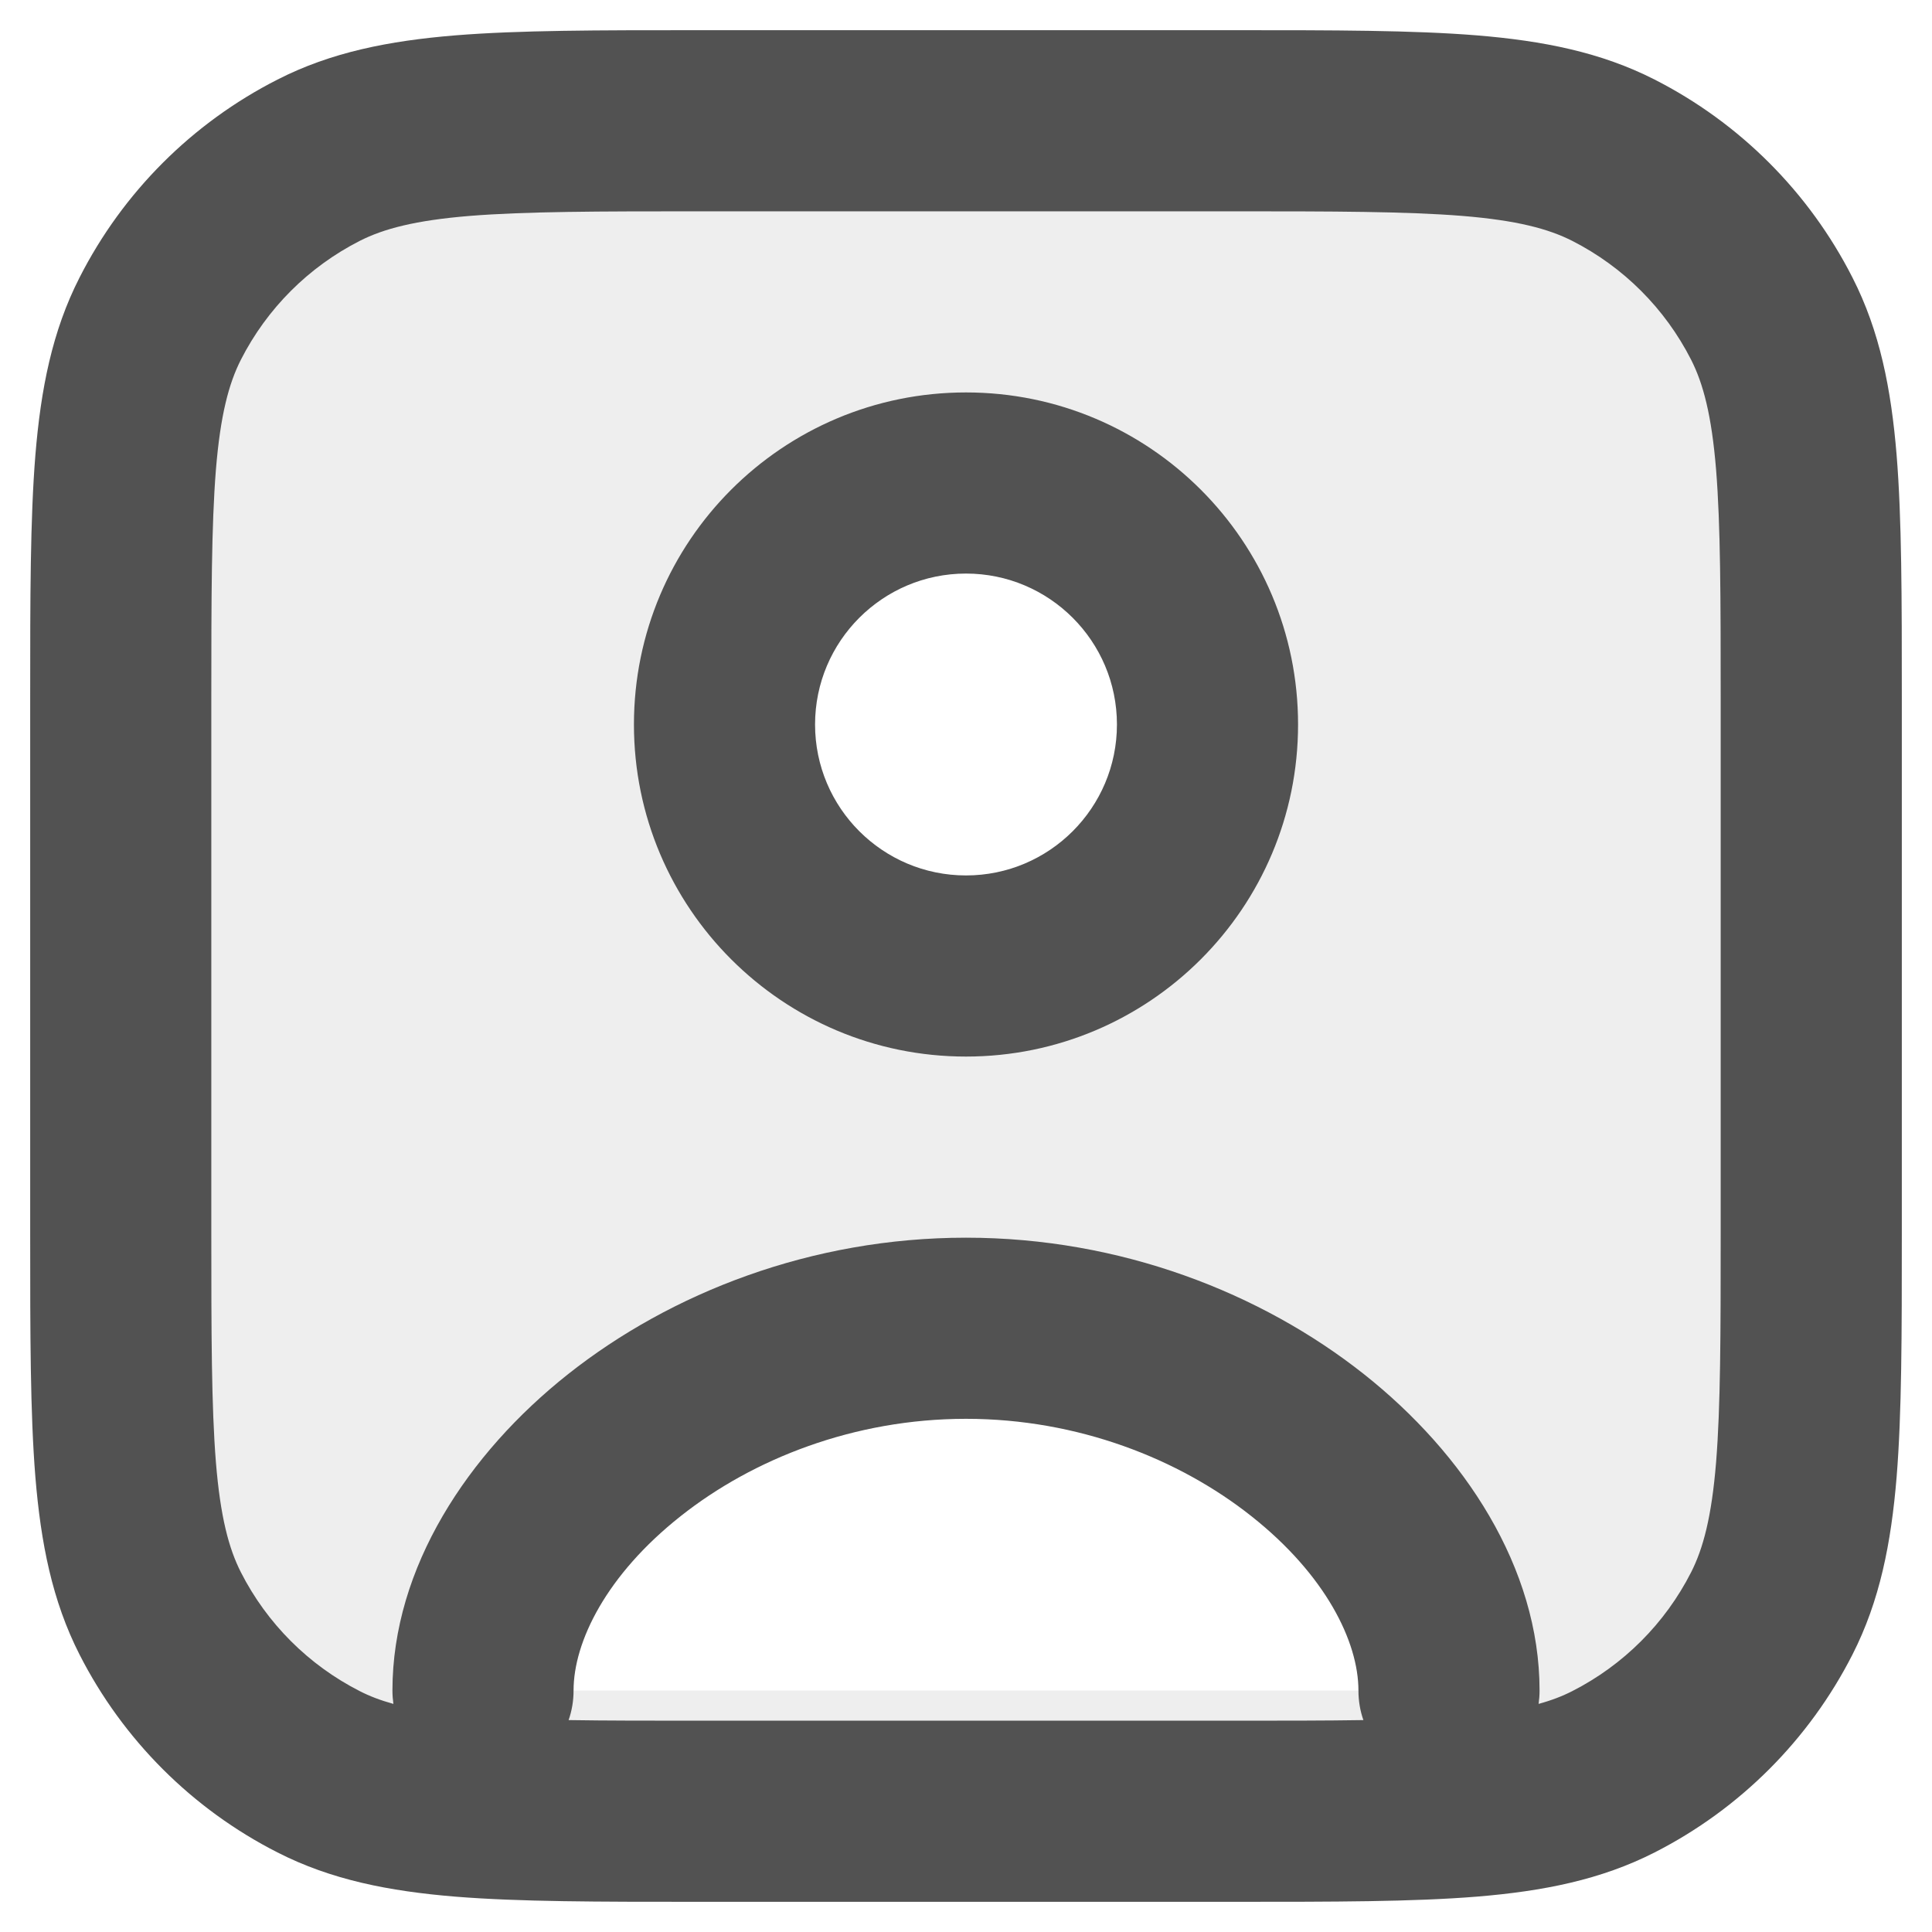 <svg width="16" height="16" viewBox="0 0 16 16" fill="none" xmlns="http://www.w3.org/2000/svg">
<g clip-path="url(#clip0_35_9287)">
<path opacity="0.1" fill-rule="evenodd" clip-rule="evenodd" d="M2.638 14.673C3.28 15 4.12 15 5.8 15H10.2C11.88 15 12.72 15 13.362 14.673C13.927 14.385 14.385 13.927 14.673 13.362C15 12.72 15 11.88 15 10.2V5.8C15 4.12 15 3.28 14.673 2.638C14.385 2.074 13.927 1.615 13.362 1.327C12.72 1 11.88 1 10.2 1H5.8C4.12 1 3.28 1 2.638 1.327C2.074 1.615 1.615 2.074 1.327 2.638C1 3.28 1 4.12 1 5.8V10.2C1 11.88 1 12.72 1.327 13.362C1.615 13.927 2.074 14.385 2.638 14.673ZM8 11C5.791 11 4 12.58 4 14H12C12 12.58 10.209 11 8 11ZM8 8C9.105 8 10 7.105 10 6C10 4.895 9.105 4 8 4C6.895 4 6 4.895 6 6C6 7.105 6.895 8 8 8Z" fill="#525252"/>
<path fill-rule="evenodd" clip-rule="evenodd" d="M5.768 0.25L5.8 0.25H10.2L10.232 0.25C11.045 0.25 11.701 0.25 12.232 0.293C12.778 0.338 13.258 0.432 13.703 0.659C14.408 1.018 14.982 1.592 15.341 2.298C15.568 2.742 15.662 3.222 15.707 3.769C15.75 4.299 15.75 4.955 15.75 5.768V5.8V10.2V10.232C15.75 11.045 15.75 11.701 15.707 12.232C15.662 12.778 15.568 13.258 15.341 13.703C14.982 14.408 14.408 14.982 13.703 15.341C13.258 15.568 12.778 15.662 12.232 15.707C11.701 15.75 11.045 15.75 10.232 15.75H10.2H5.8H5.768C4.955 15.75 4.299 15.75 3.769 15.707C3.222 15.662 2.742 15.568 2.298 15.341C1.592 14.982 1.018 14.408 0.659 13.703C0.432 13.258 0.338 12.778 0.293 12.232C0.25 11.701 0.25 11.045 0.25 10.232L0.25 10.2V5.8L0.25 5.768C0.25 4.955 0.25 4.299 0.293 3.769C0.338 3.222 0.432 2.742 0.659 2.298C1.018 1.592 1.592 1.018 2.298 0.659C2.742 0.432 3.222 0.338 3.769 0.293C4.299 0.25 4.955 0.25 5.768 0.25ZM3.891 1.788C3.437 1.825 3.176 1.895 2.979 1.995C2.555 2.211 2.211 2.555 1.995 2.979C1.895 3.176 1.825 3.437 1.788 3.891C1.751 4.353 1.75 4.948 1.75 5.8V10.2C1.75 11.053 1.751 11.647 1.788 12.109C1.825 12.563 1.895 12.824 1.995 13.021C2.211 13.445 2.555 13.789 2.979 14.005C3.059 14.046 3.149 14.081 3.258 14.111C3.253 14.075 3.25 14.038 3.25 14C3.25 12.983 3.874 12.037 4.706 11.379C5.556 10.707 6.719 10.25 8 10.25C9.281 10.25 10.444 10.707 11.294 11.379C12.126 12.037 12.75 12.983 12.75 14C12.75 14.038 12.747 14.075 12.742 14.111C12.851 14.081 12.941 14.046 13.021 14.005C13.445 13.789 13.789 13.445 14.005 13.021C14.105 12.824 14.175 12.563 14.212 12.109C14.249 11.647 14.25 11.053 14.25 10.2V5.8C14.25 4.948 14.249 4.353 14.212 3.891C14.175 3.437 14.105 3.176 14.005 2.979C13.789 2.555 13.445 2.211 13.021 1.995C12.824 1.895 12.563 1.825 12.109 1.788C11.647 1.751 11.053 1.75 10.2 1.75H5.8C4.948 1.75 4.353 1.751 3.891 1.788ZM5.8 14.25C5.378 14.25 5.02 14.25 4.709 14.245C4.736 14.168 4.75 14.086 4.75 14C4.75 13.597 5.021 13.043 5.637 12.556C6.234 12.083 7.072 11.75 8 11.75C8.928 11.75 9.766 12.083 10.363 12.556C10.979 13.043 11.25 13.597 11.25 14C11.25 14.086 11.264 14.168 11.291 14.245C10.98 14.25 10.622 14.25 10.2 14.25H5.8ZM6.75 6C6.75 5.31 7.31 4.75 8 4.75C8.69 4.75 9.25 5.31 9.25 6C9.25 6.69 8.69 7.25 8 7.25C7.31 7.25 6.75 6.69 6.75 6ZM8 3.25C6.481 3.25 5.25 4.481 5.25 6C5.25 7.519 6.481 8.75 8 8.75C9.519 8.75 10.75 7.519 10.75 6C10.75 4.481 9.519 3.25 8 3.25Z" fill="#525252"/>
</g>
<defs>
<clipPath id="clip0_35_9287">
<rect width="16" height="16" fill="white"/>
</clipPath>
</defs>
</svg>
